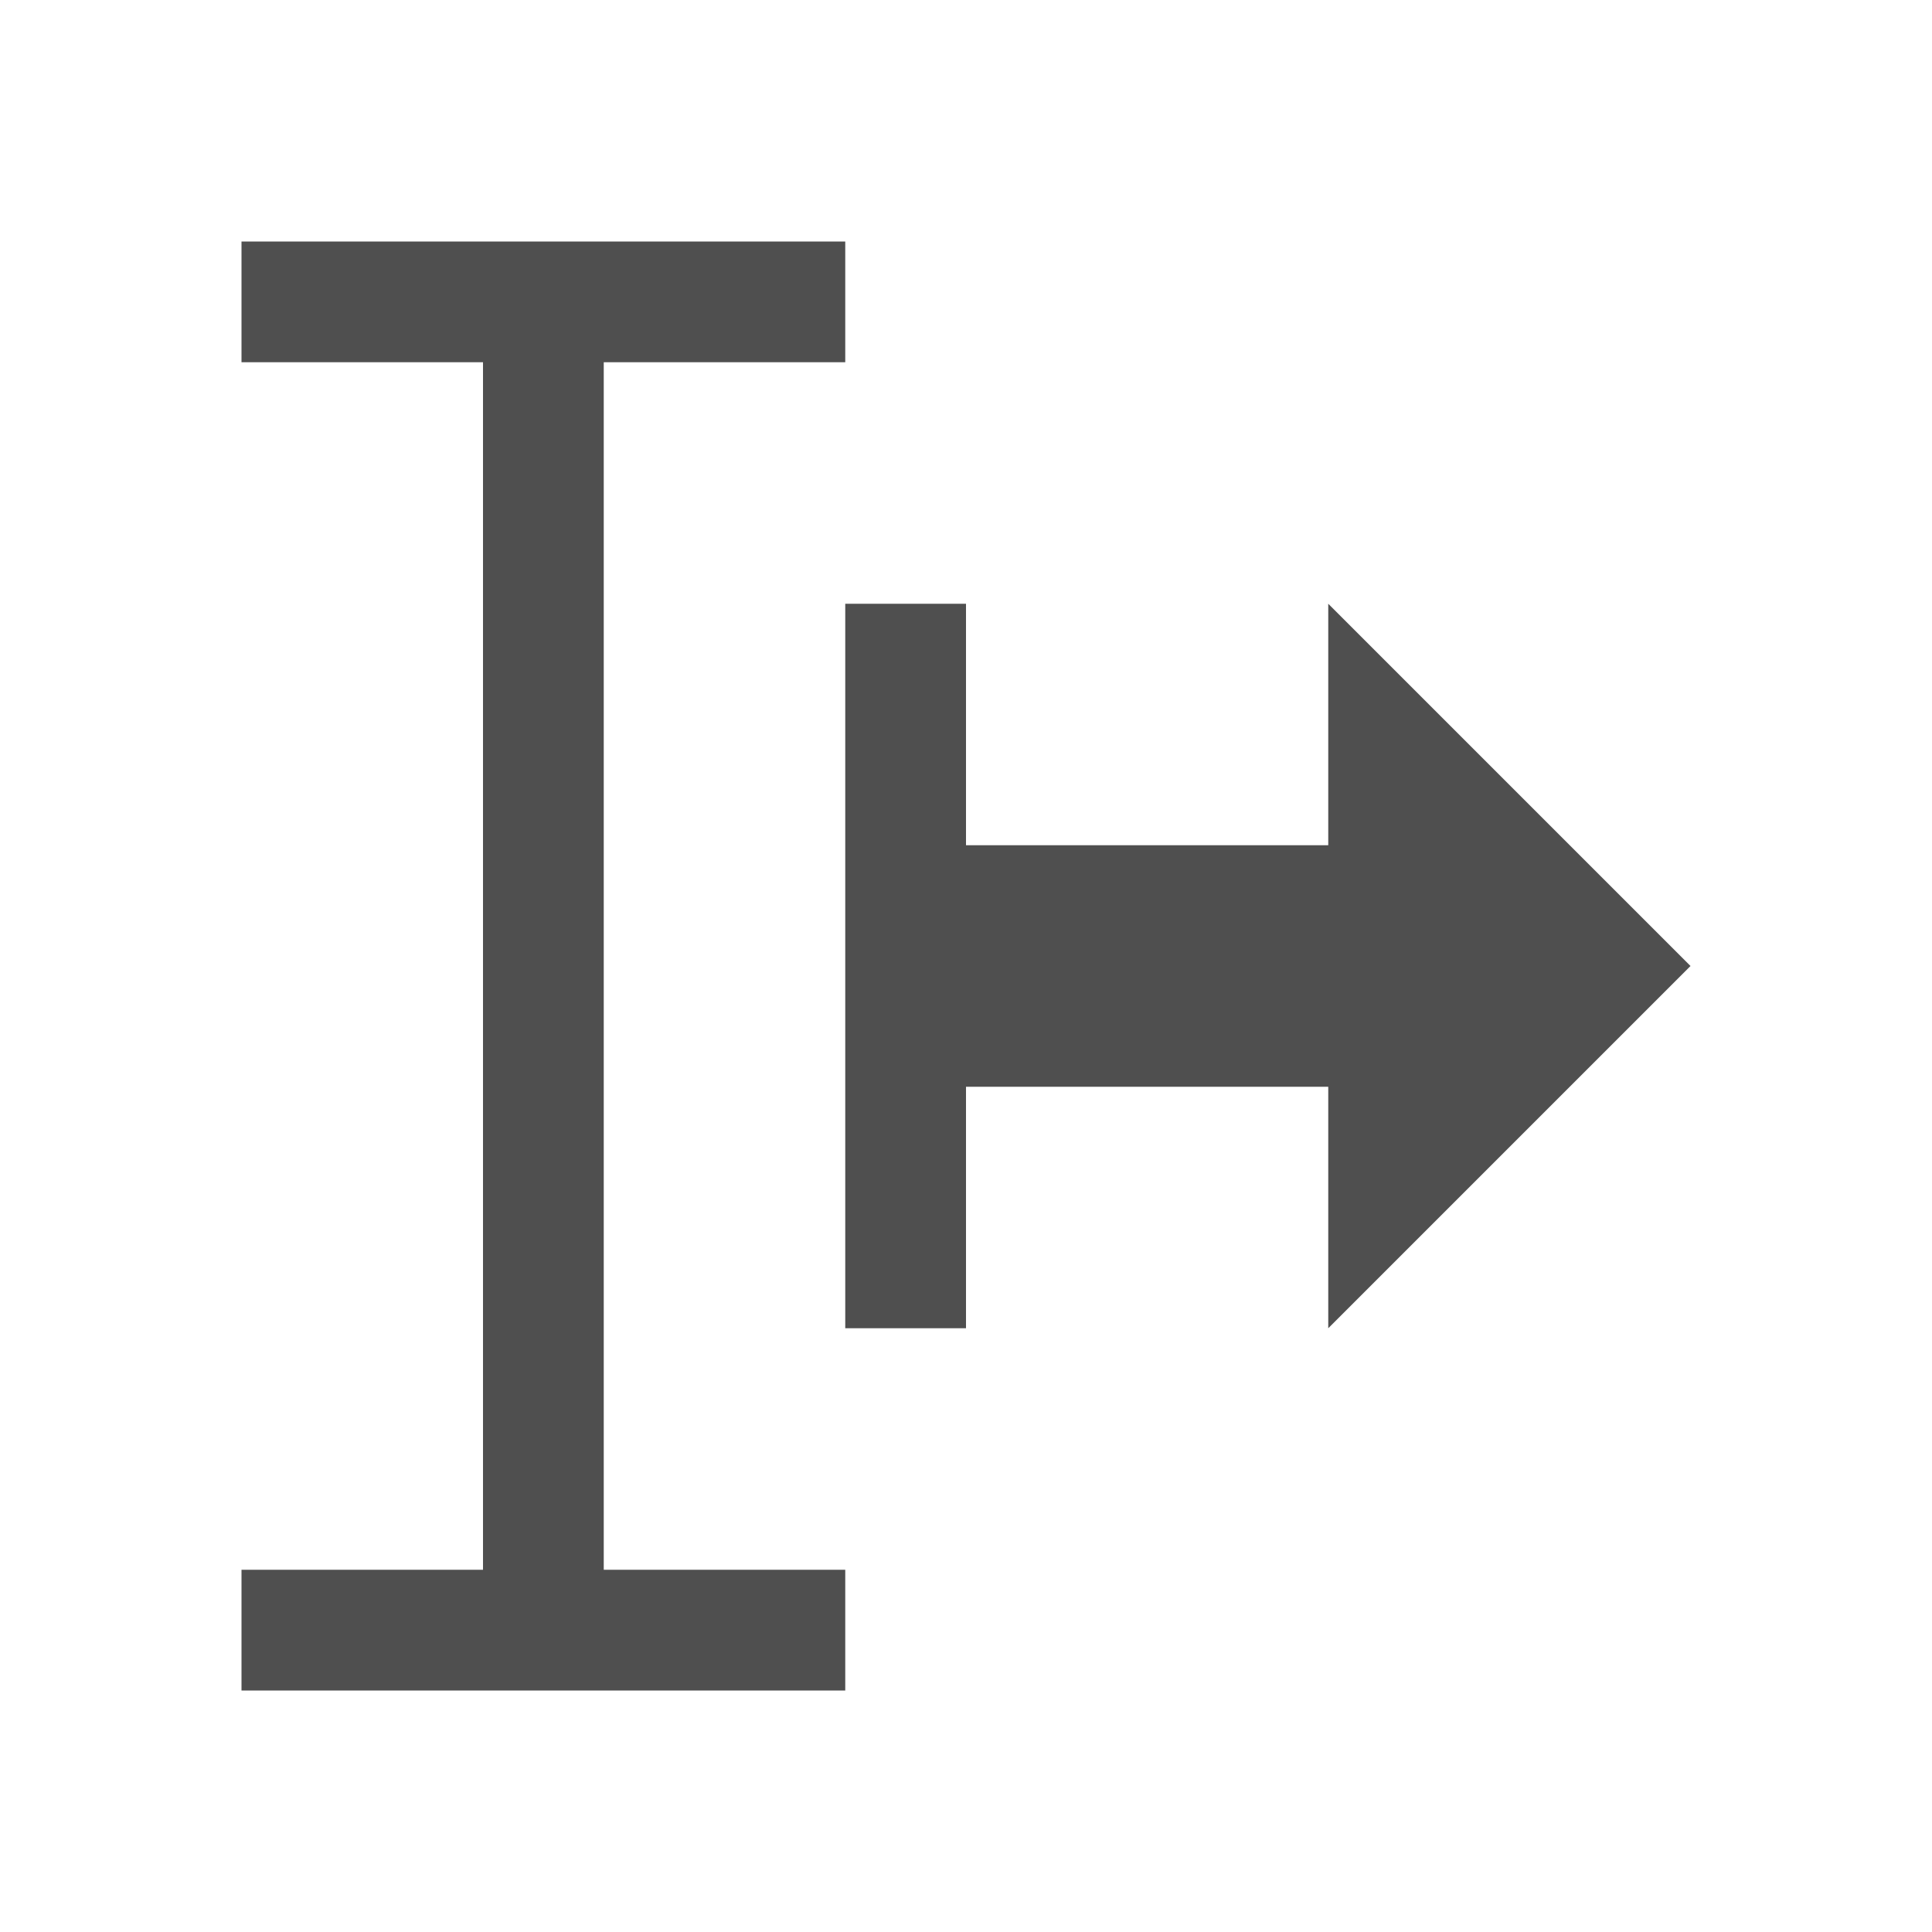 <svg xmlns="http://www.w3.org/2000/svg" viewBox="0 0 16 16">
    <path d="M2 2v1h2v10H2v1h5v-1H5V3h2V2H2zm5 3v6h1V9h3v2l3-3-3-3v2H8V5H7z" style="fill:currentColor;fill-opacity:1;stroke:none;color:#050505;opacity:.7"/>
</svg>

